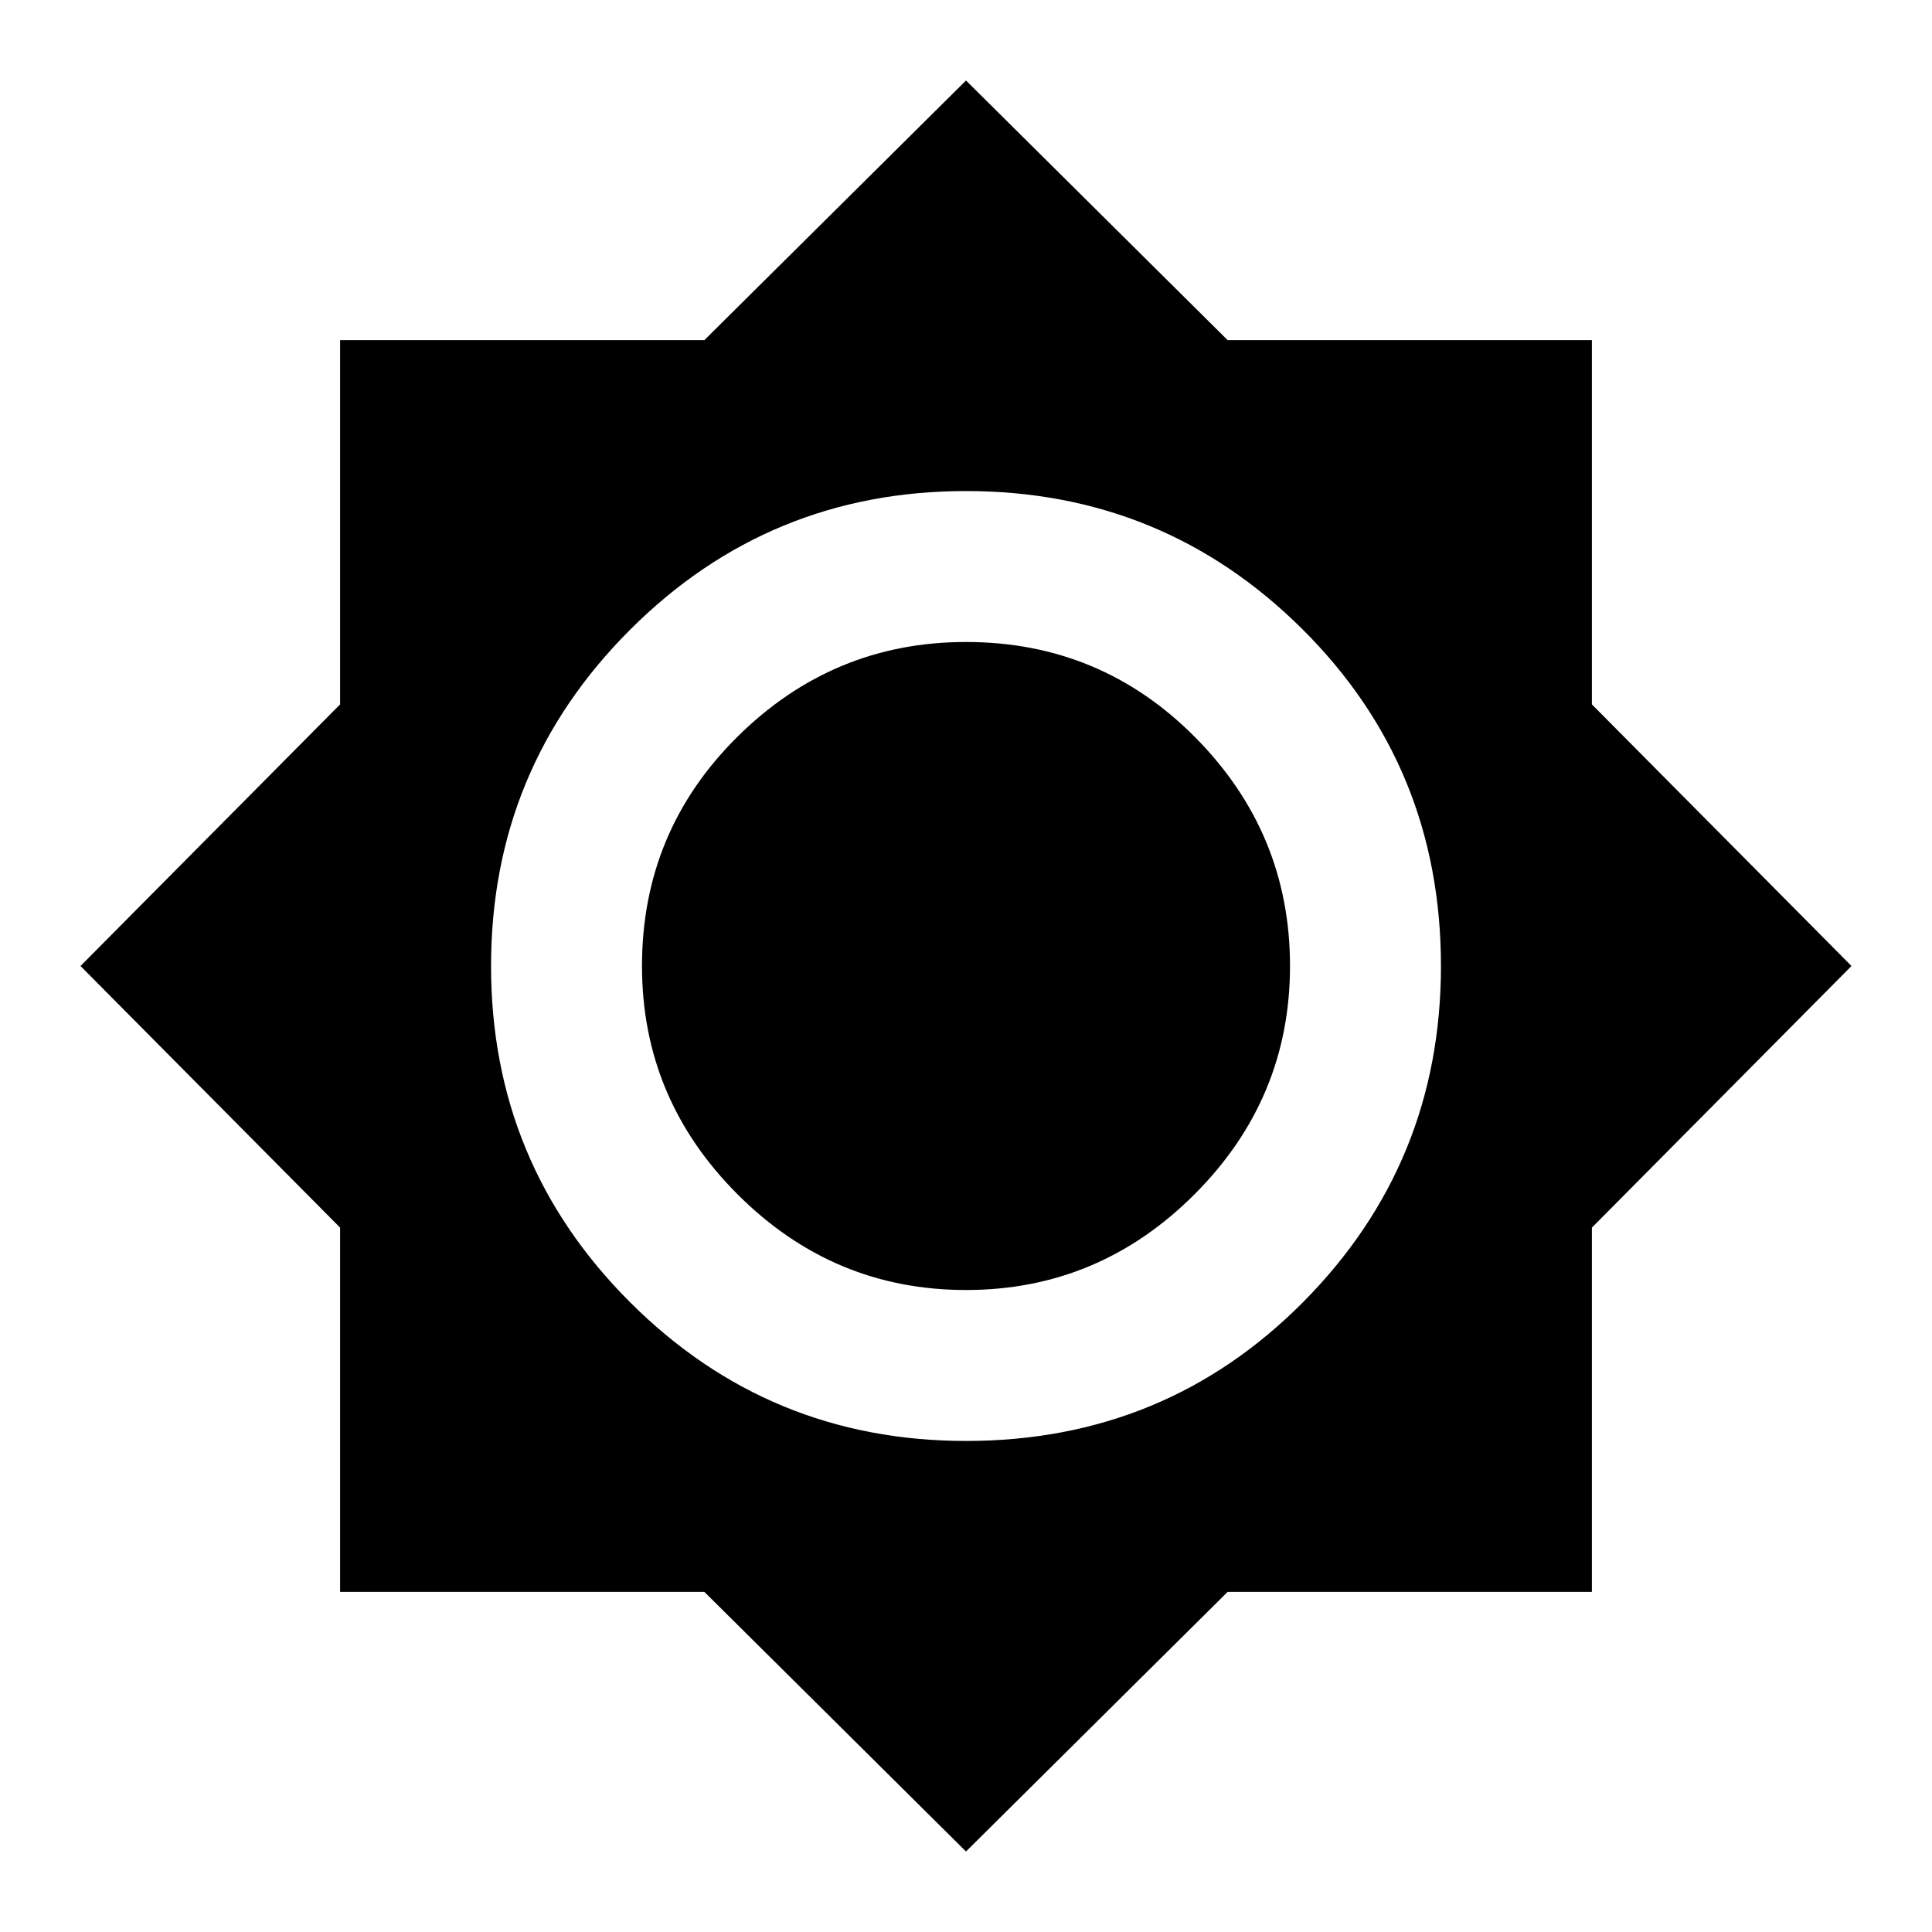 <svg xmlns="http://www.w3.org/2000/svg" height="24" width="24"><path d="M12 23 8.75 19.775H4.225V15.25L1 12L4.225 8.75V4.225H8.75L12 1L15.25 4.225H19.775V8.75L23 12L19.775 15.25V19.775H15.25ZM12 17.9Q14.475 17.9 16.188 16.175Q17.9 14.45 17.9 12Q17.9 9.525 16.175 7.812Q14.45 6.1 12 6.1Q9.55 6.1 7.825 7.825Q6.1 9.55 6.1 12Q6.1 14.45 7.825 16.175Q9.55 17.9 12 17.9ZM12 16.025Q10.35 16.025 9.163 14.837Q7.975 13.65 7.975 12Q7.975 10.325 9.163 9.15Q10.35 7.975 12 7.975Q13.675 7.975 14.85 9.162Q16.025 10.35 16.025 12Q16.025 13.65 14.838 14.837Q13.65 16.025 12 16.025Z"/></svg>